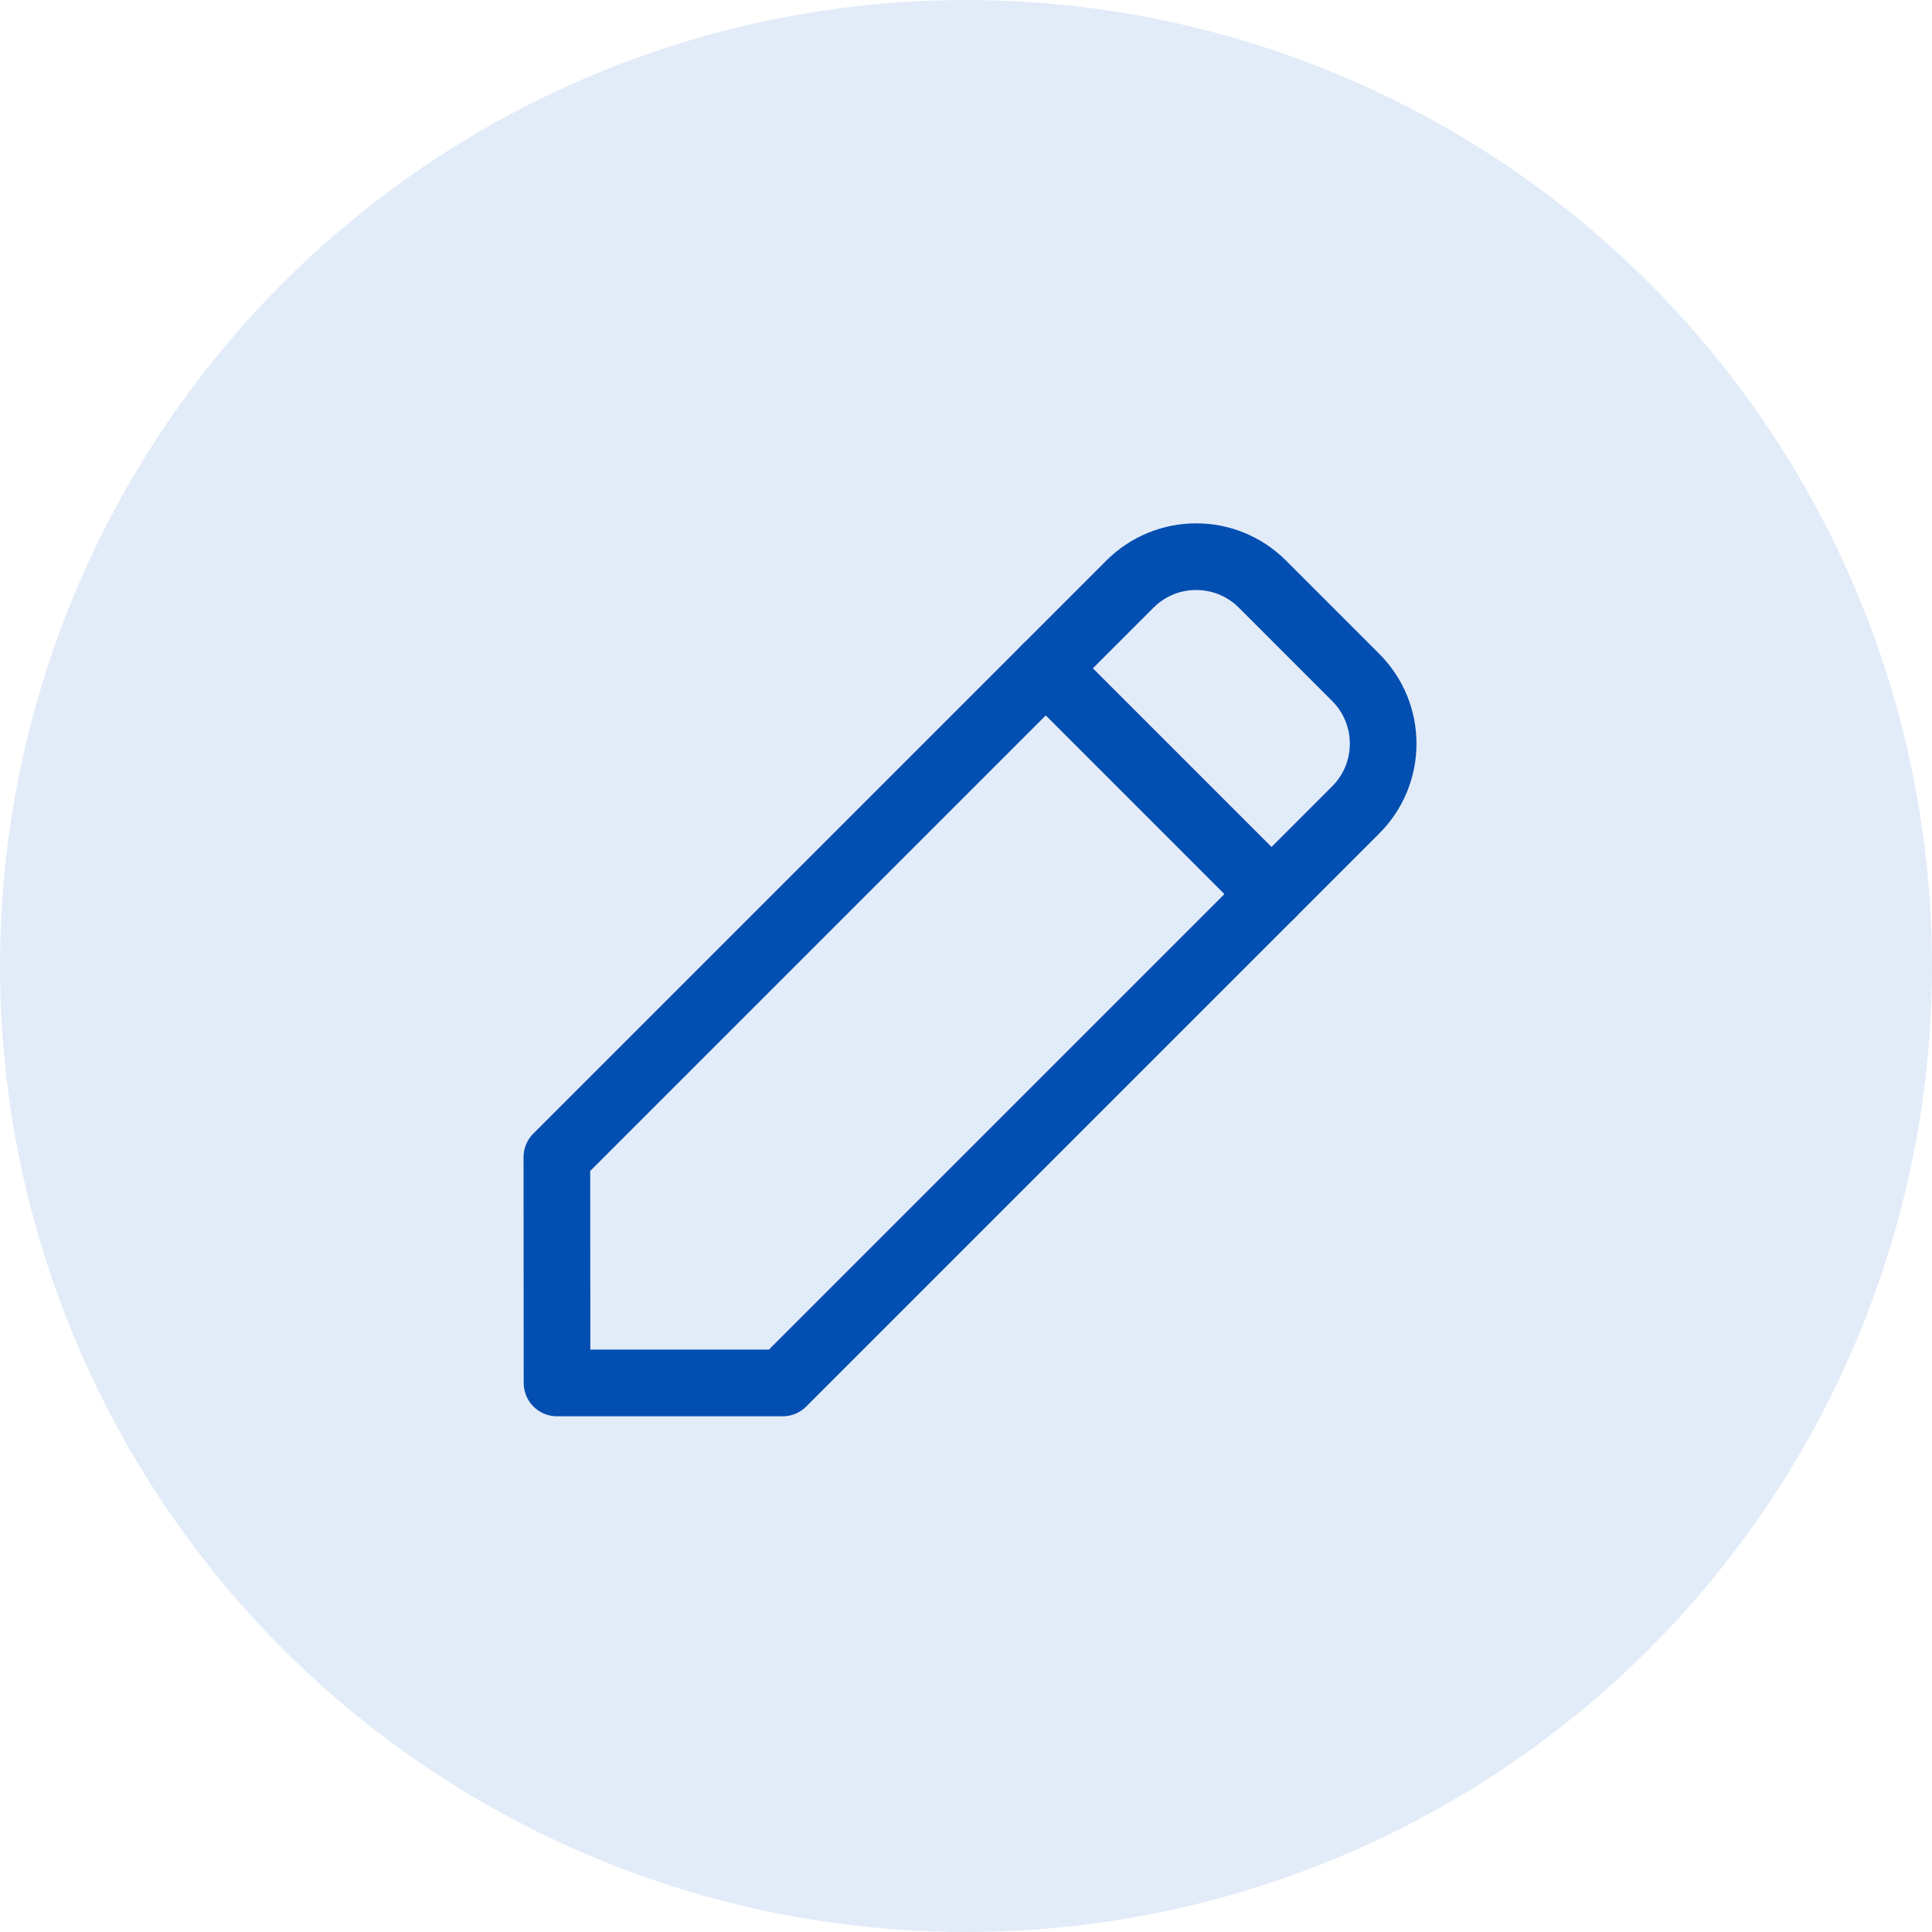 <svg width="110" height="110" viewBox="0 0 110 110" fill="none" xmlns="http://www.w3.org/2000/svg">
<circle opacity="0.3" cx="55" cy="55" r="55" fill="#9FBFE6"/>
<path fill-rule="evenodd" clip-rule="evenodd" d="M72.396 50.906L44.561 78.74H31.715L31.706 65.885L59.541 38.05L72.396 50.906Z" stroke="#024EB1" stroke-width="3.795" stroke-linecap="round" stroke-linejoin="round"/>
<path d="M59.541 38.051L64.334 33.257C66.417 31.174 69.794 31.174 71.877 33.257L77.189 38.57C79.272 40.653 79.272 44.03 77.189 46.112L72.396 50.906" stroke="#024EB1" stroke-width="3.795" stroke-linecap="round" stroke-linejoin="round"/>
</svg>
